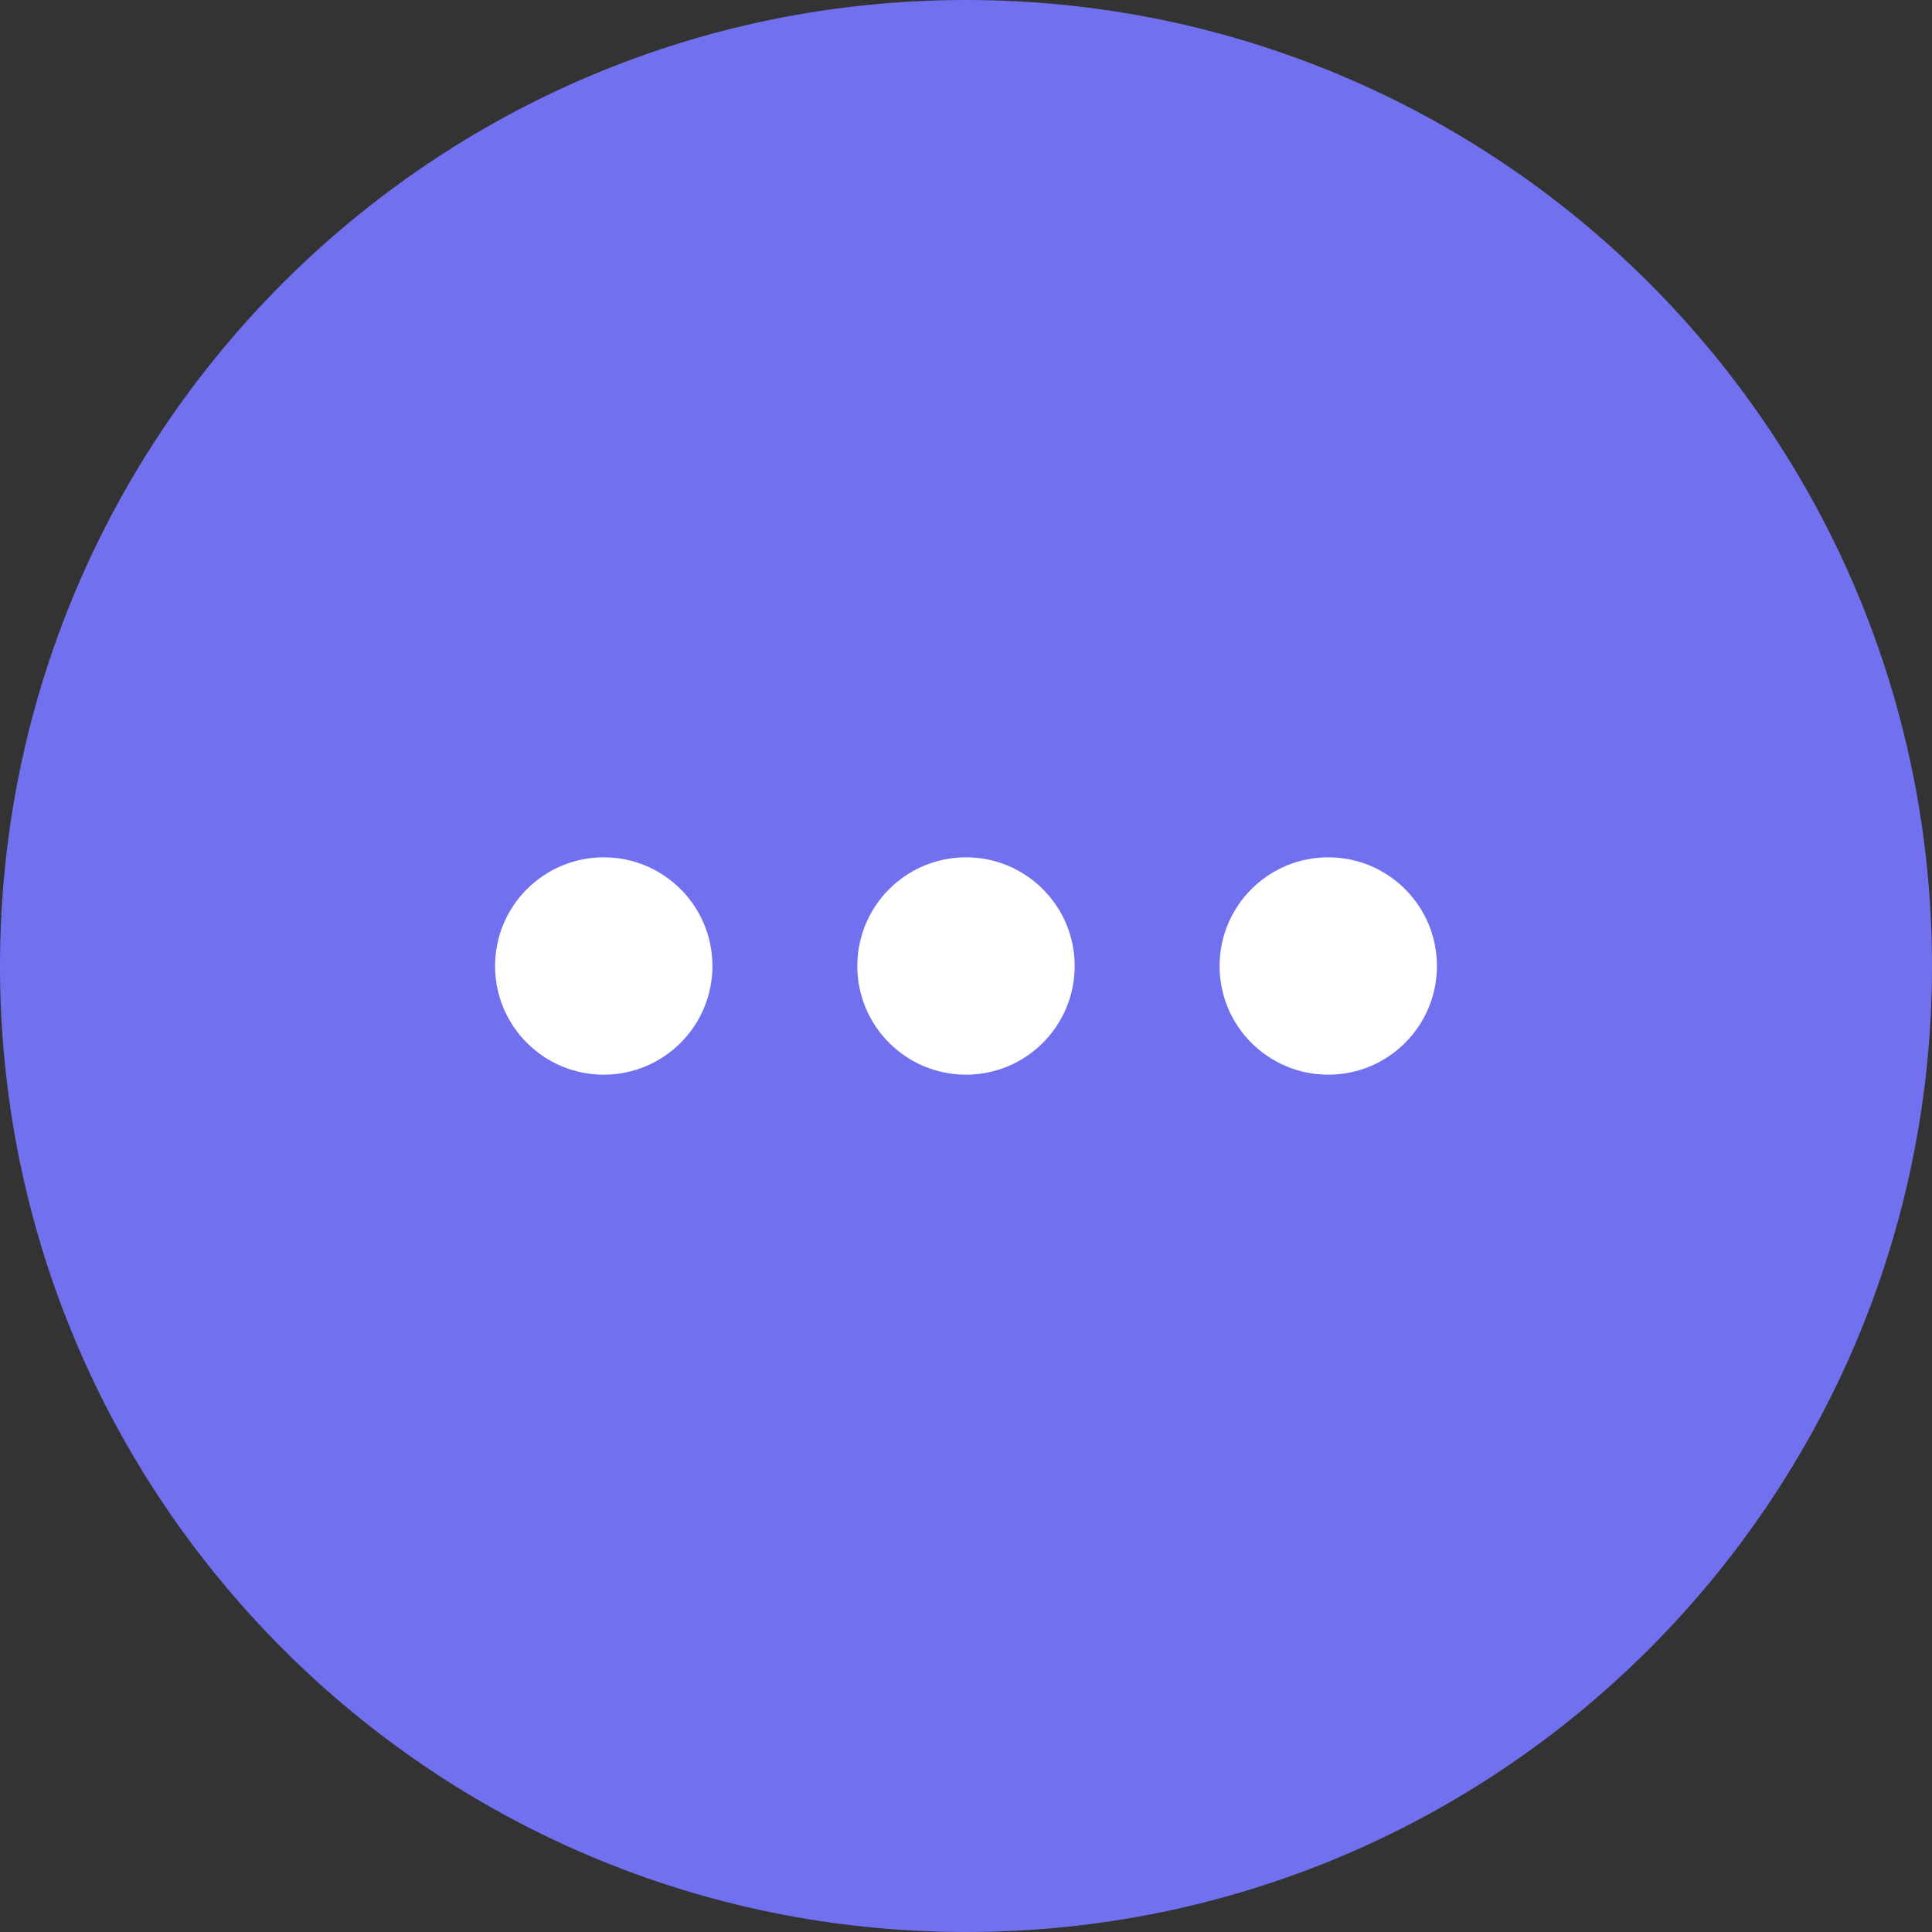 <?xml version="1.0" encoding="utf-8"?><!DOCTYPE svg PUBLIC "-//W3C//DTD SVG 1.1//EN" "http://www.w3.org/Graphics/SVG/1.1/DTD/svg11.dtd"><svg version="1.1" baseProfile="full" xmlns="http://www.w3.org/2000/svg" xmlns:xlink="http://www.w3.org/1999/xlink" xmlns:ev="http://www.w3.org/2001/xml-events"   height="160px"   width="160px" ><rect width="100%" height="100%" fill="#333333" stroke="none"/><path stroke="rgb( 14, 5, 10 )" stroke-width="0px" stroke-linecap="butt" stroke-linejoin="miter" fill="rgb( 113, 113, 239 )" d="M80,0 C124.183,0 160,35.817 160,80 C160,124.183 124.183,160 80,160 C35.817,160 0,124.183 0,80 C0,35.817 35.817,0 80,0 Z "/><path stroke="rgb( 14, 5, 10 )" stroke-width="0px" stroke-linecap="butt" stroke-linejoin="miter" fill="rgb( 255, 255, 255 )" d="M110,89 C105.029,89 101,84.971 101,80 C101,75.029 105.029,71 110,71 C114.971,71 119,75.029 119,80 C119,84.971 114.971,89 110,89 ZM80,89 C75.029,89 71,84.971 71,80 C71,75.029 75.029,71 80,71 C84.971,71 89,75.029 89,80 C89,84.971 84.971,89 80,89 ZM50,89 C45.029,89 41,84.971 41,80 C41,75.029 45.029,71 50,71 C54.971,71 59,75.029 59,80 C59,84.971 54.971,89 50,89 Z "/></svg>